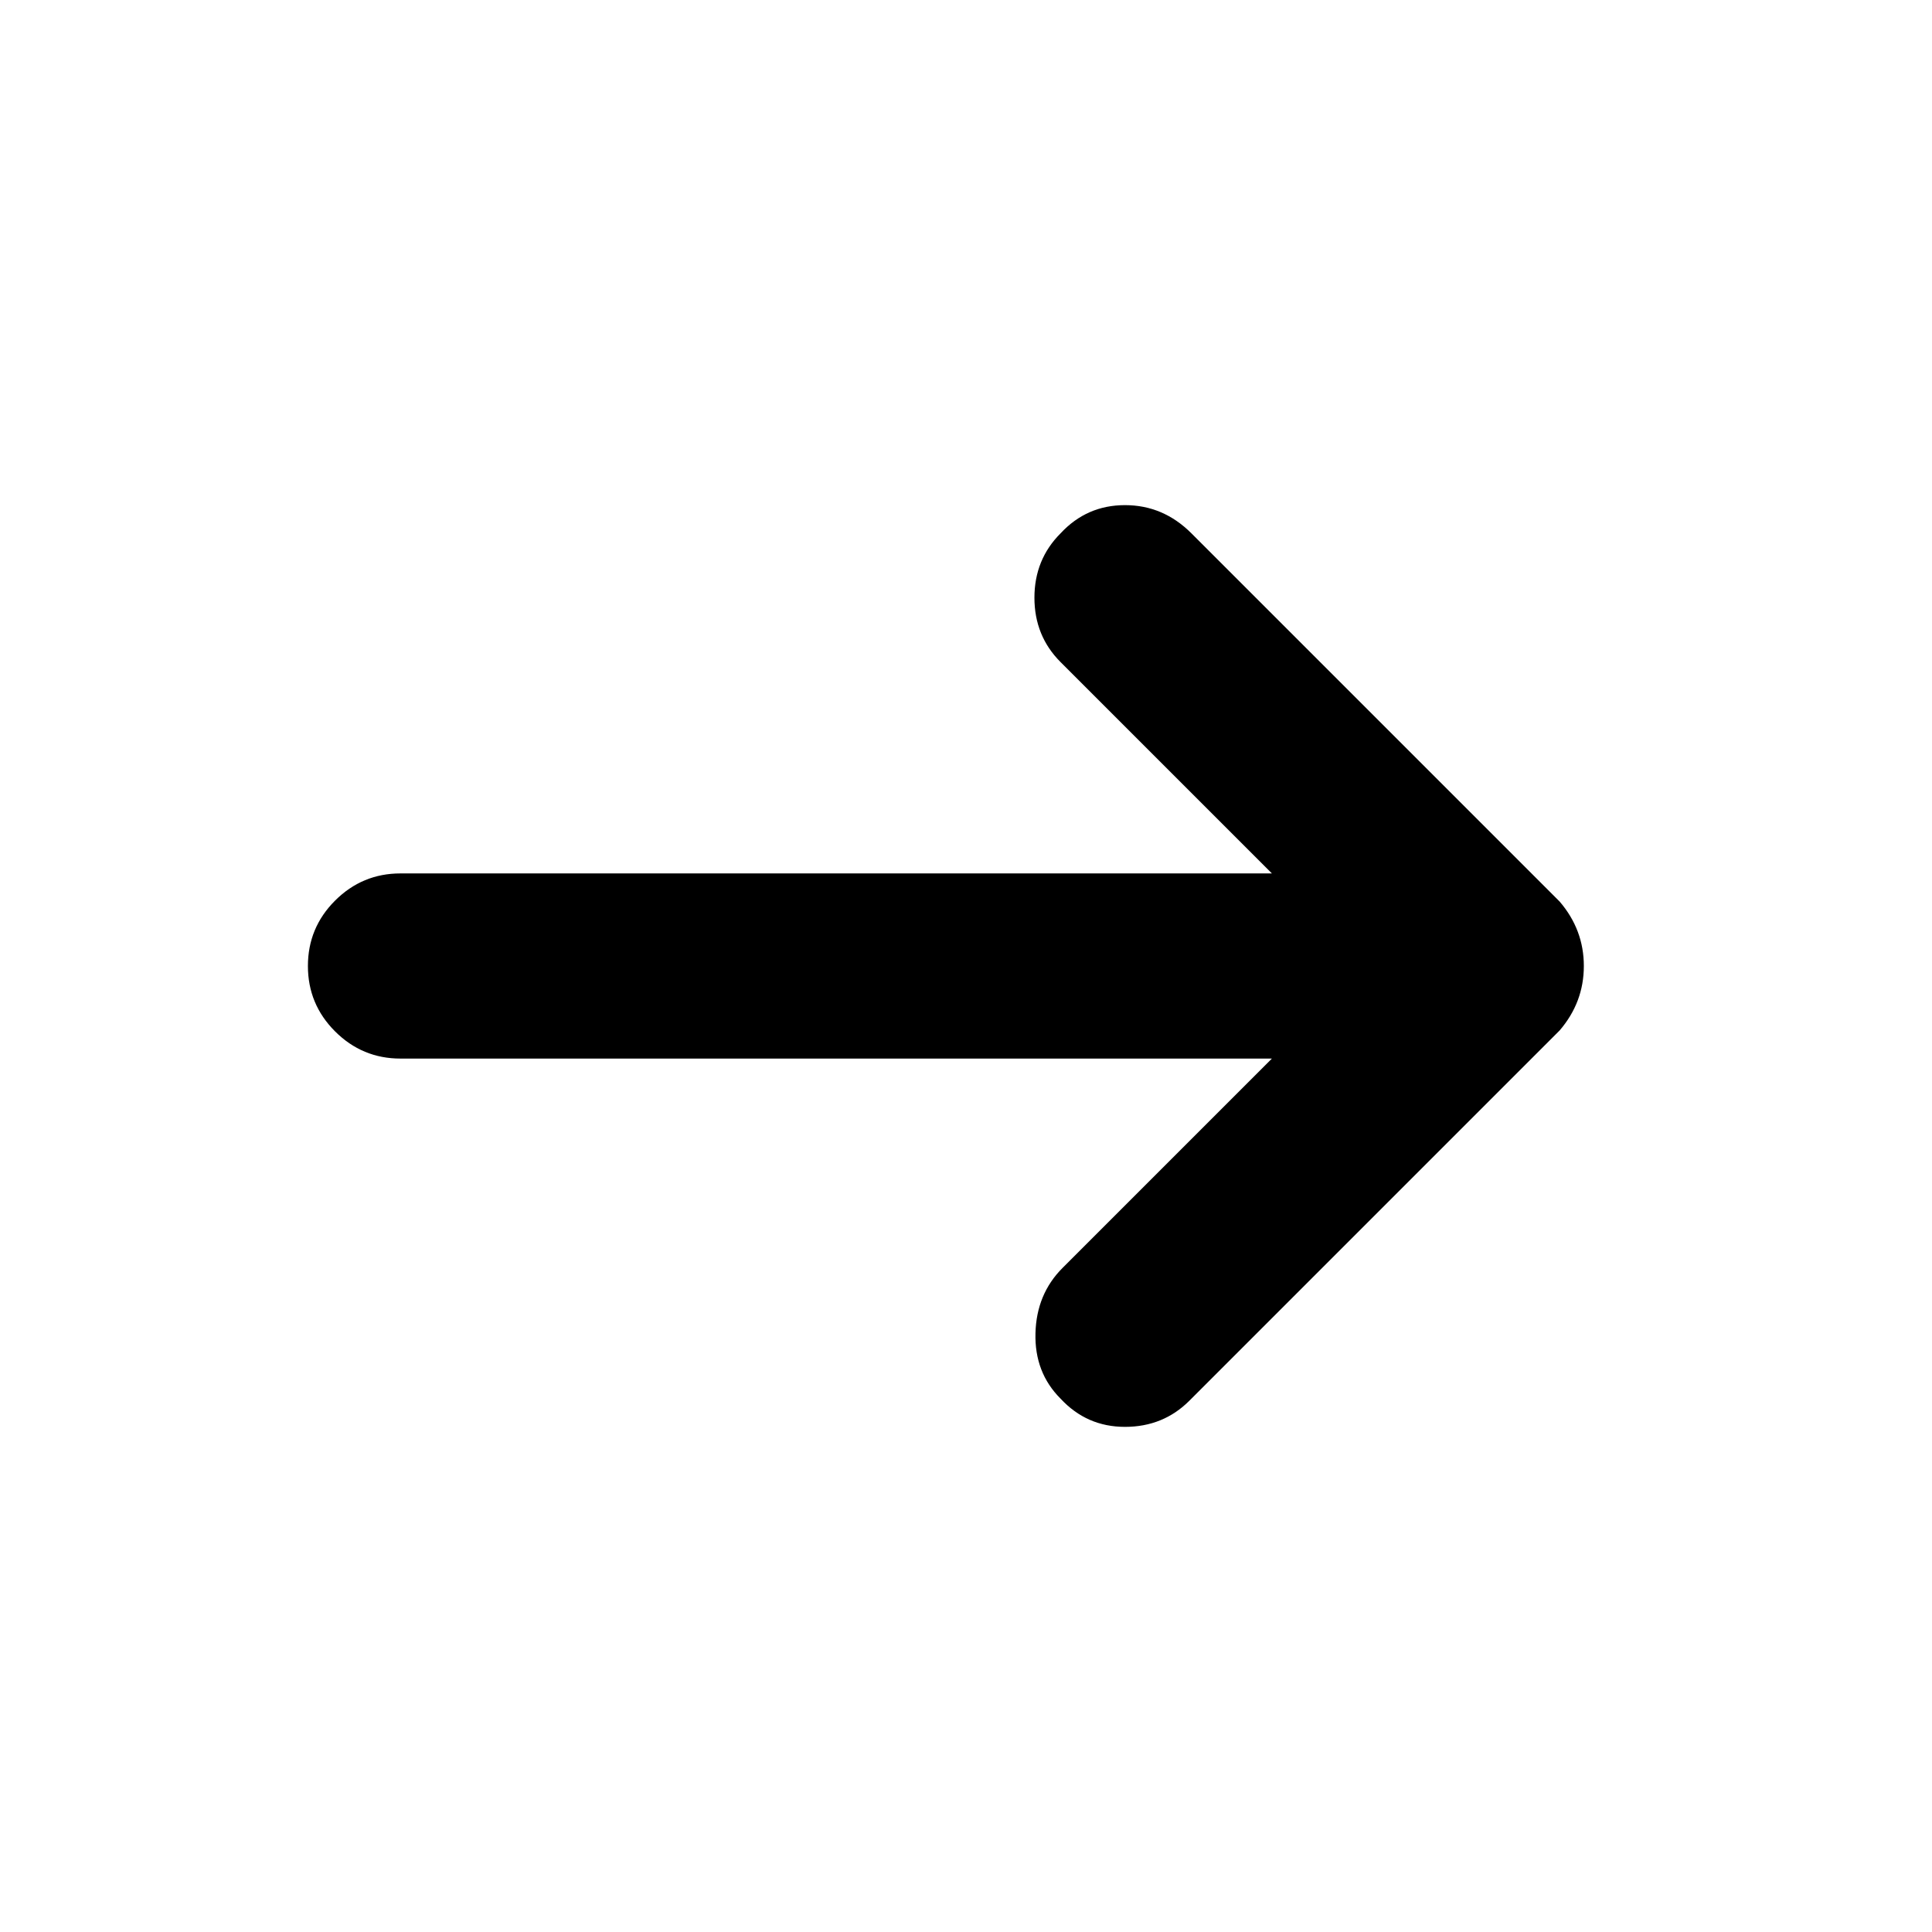 <svg xmlns="http://www.w3.org/2000/svg" height="24" width="24"><path d="M13.175 17.375Q12.85 17.05 12.863 16.562Q12.875 16.075 13.2 15.75L15.8 13.15H4.975Q4.5 13.15 4.162 12.812Q3.825 12.475 3.825 12Q3.825 11.525 4.162 11.188Q4.5 10.85 4.975 10.85H15.8L13.175 8.225Q12.85 7.9 12.85 7.425Q12.85 6.95 13.175 6.625Q13.5 6.275 13.975 6.275Q14.45 6.275 14.8 6.625L19.375 11.2Q19.525 11.375 19.6 11.575Q19.675 11.775 19.675 12Q19.675 12.225 19.6 12.425Q19.525 12.625 19.375 12.8L14.775 17.4Q14.45 17.725 13.975 17.725Q13.5 17.725 13.175 17.375Z"/></svg>